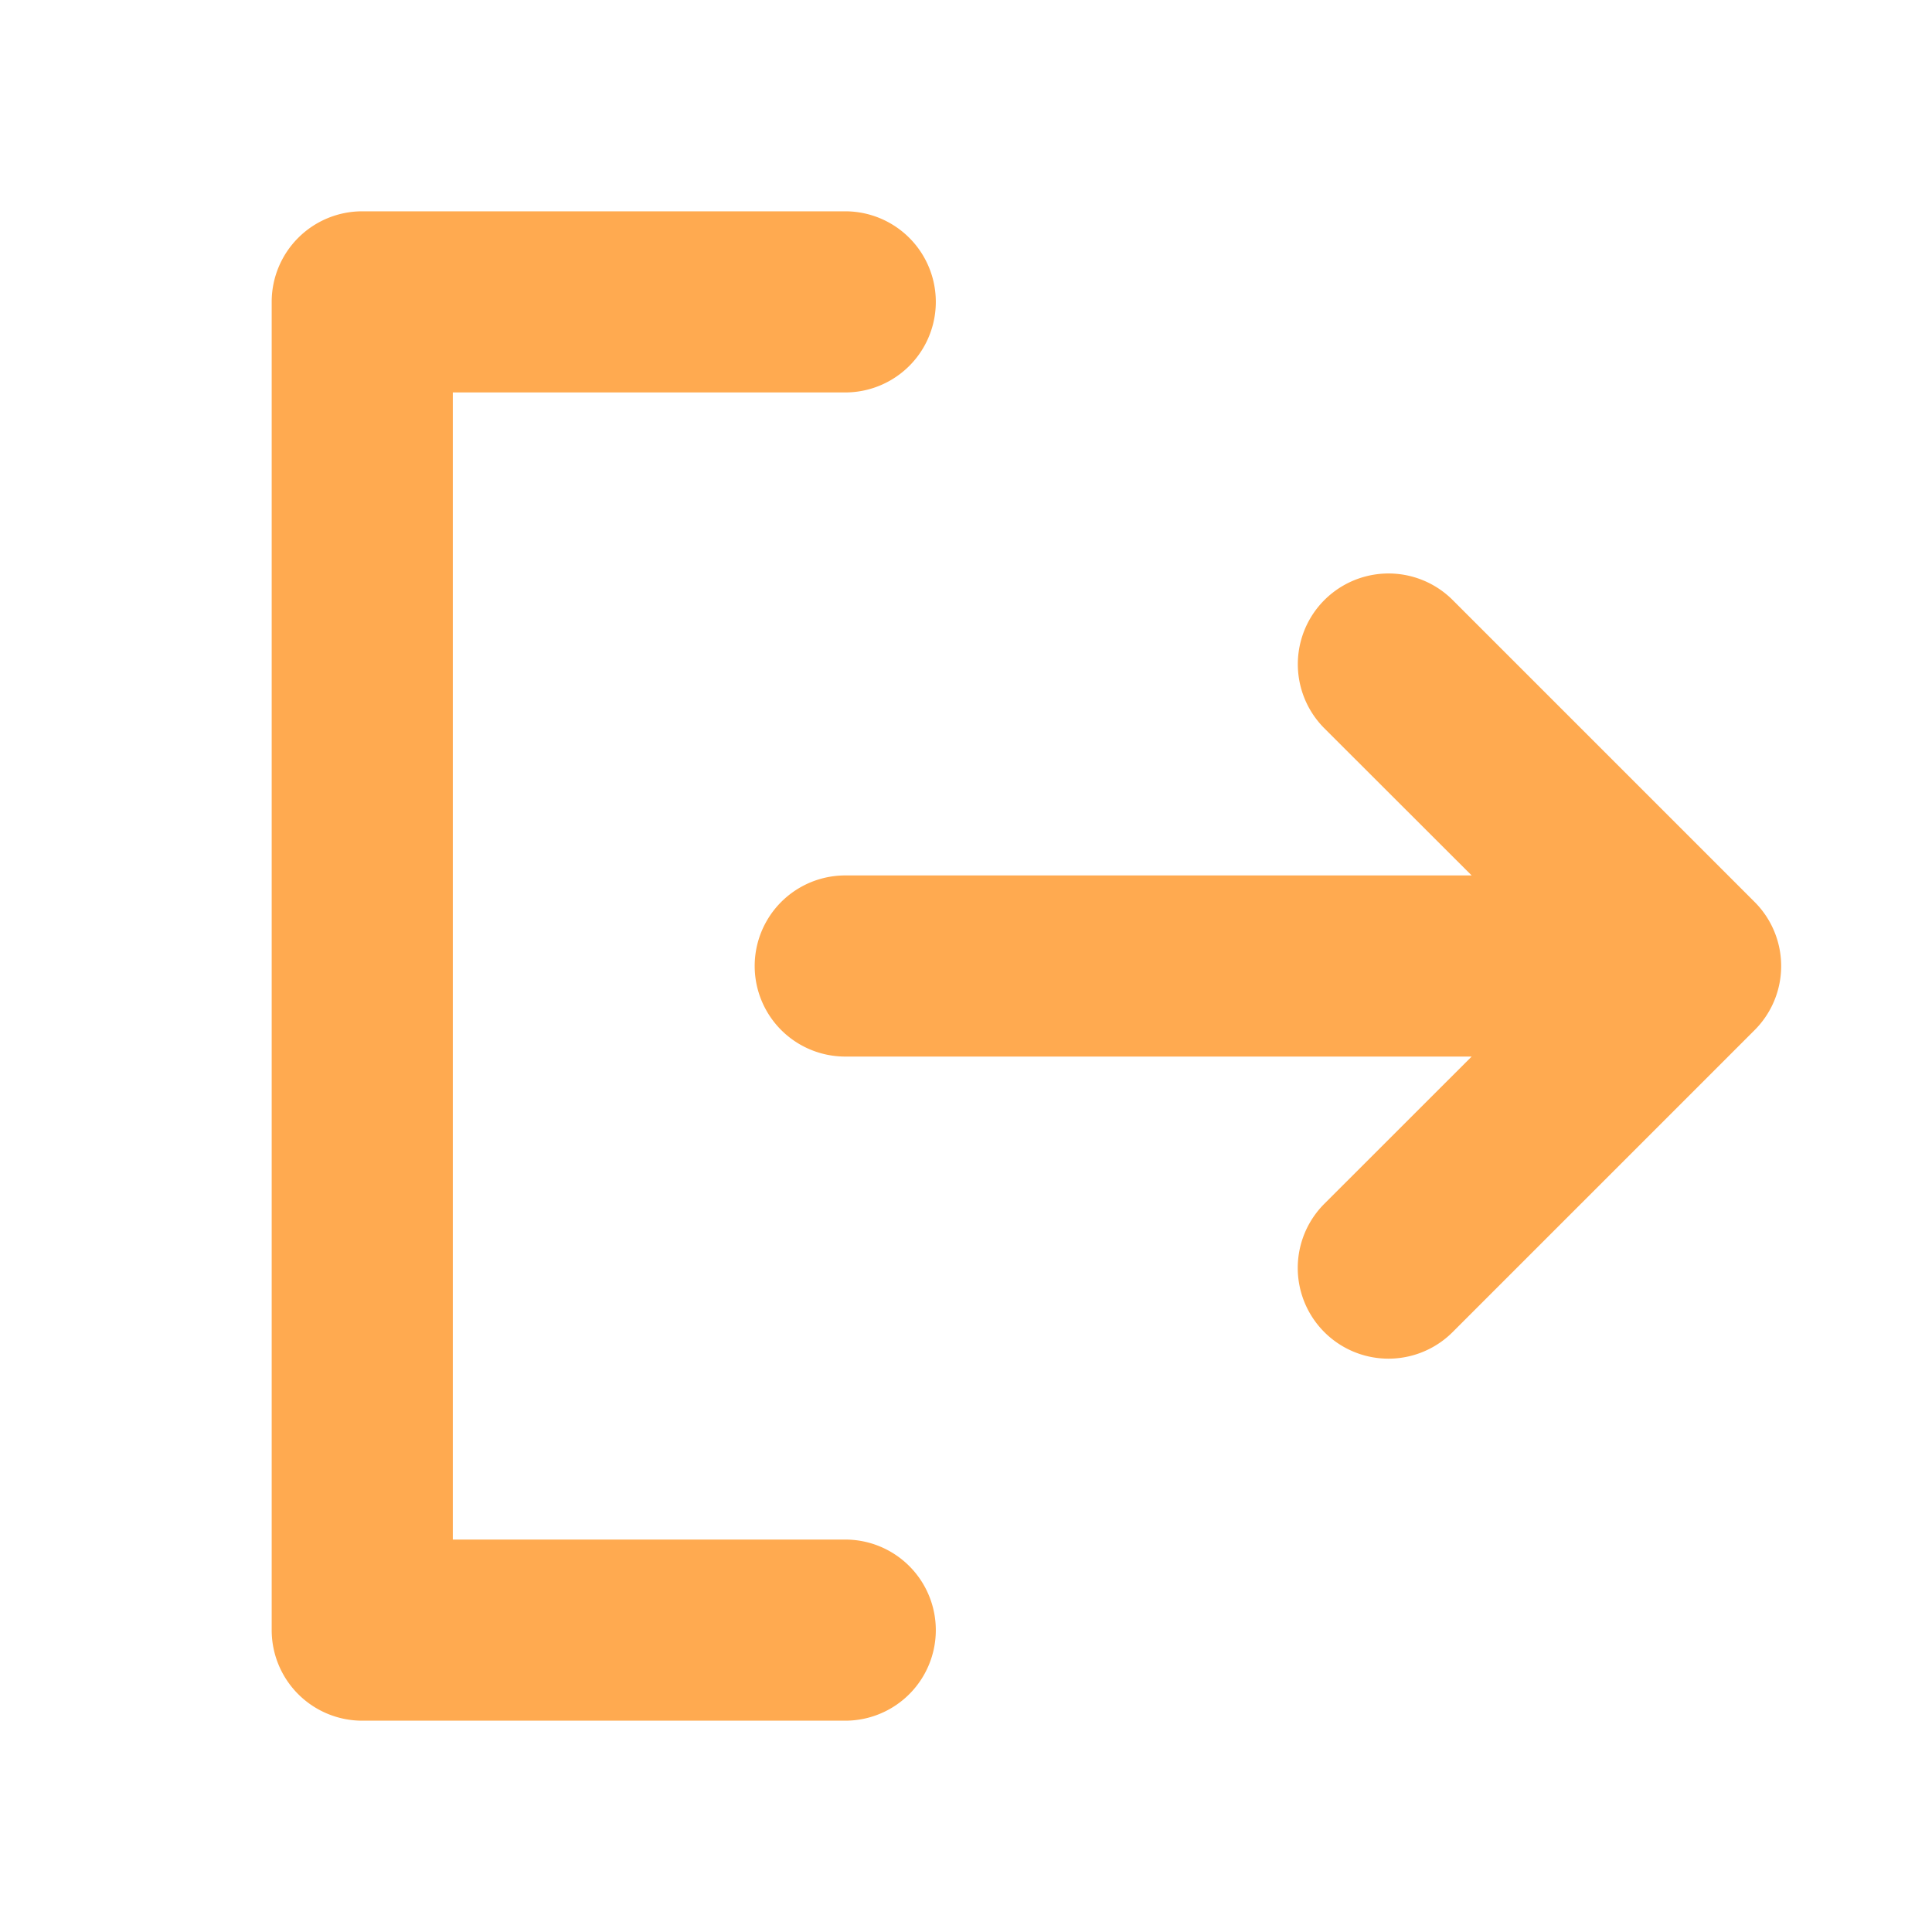 <svg xmlns="http://www.w3.org/2000/svg" width="32" height="32" fill="#ffaa50" viewBox="0 0 256 256"><path d="M124,216a12,12,0,0,1-12,12H48a12,12,0,0,1-12-12V40A12,12,0,0,1,48,28h64a12,12,0,0,1,0,24H60V204h52A12,12,0,0,1,124,216Zm108.49-96.49-40-40a12,12,0,0,0-17,17L195,116H112a12,12,0,0,0,0,24h83l-19.52,19.51a12,12,0,0,0,17,17l40-40A12,12,0,0,0,232.49,119.51Z"></path></svg>